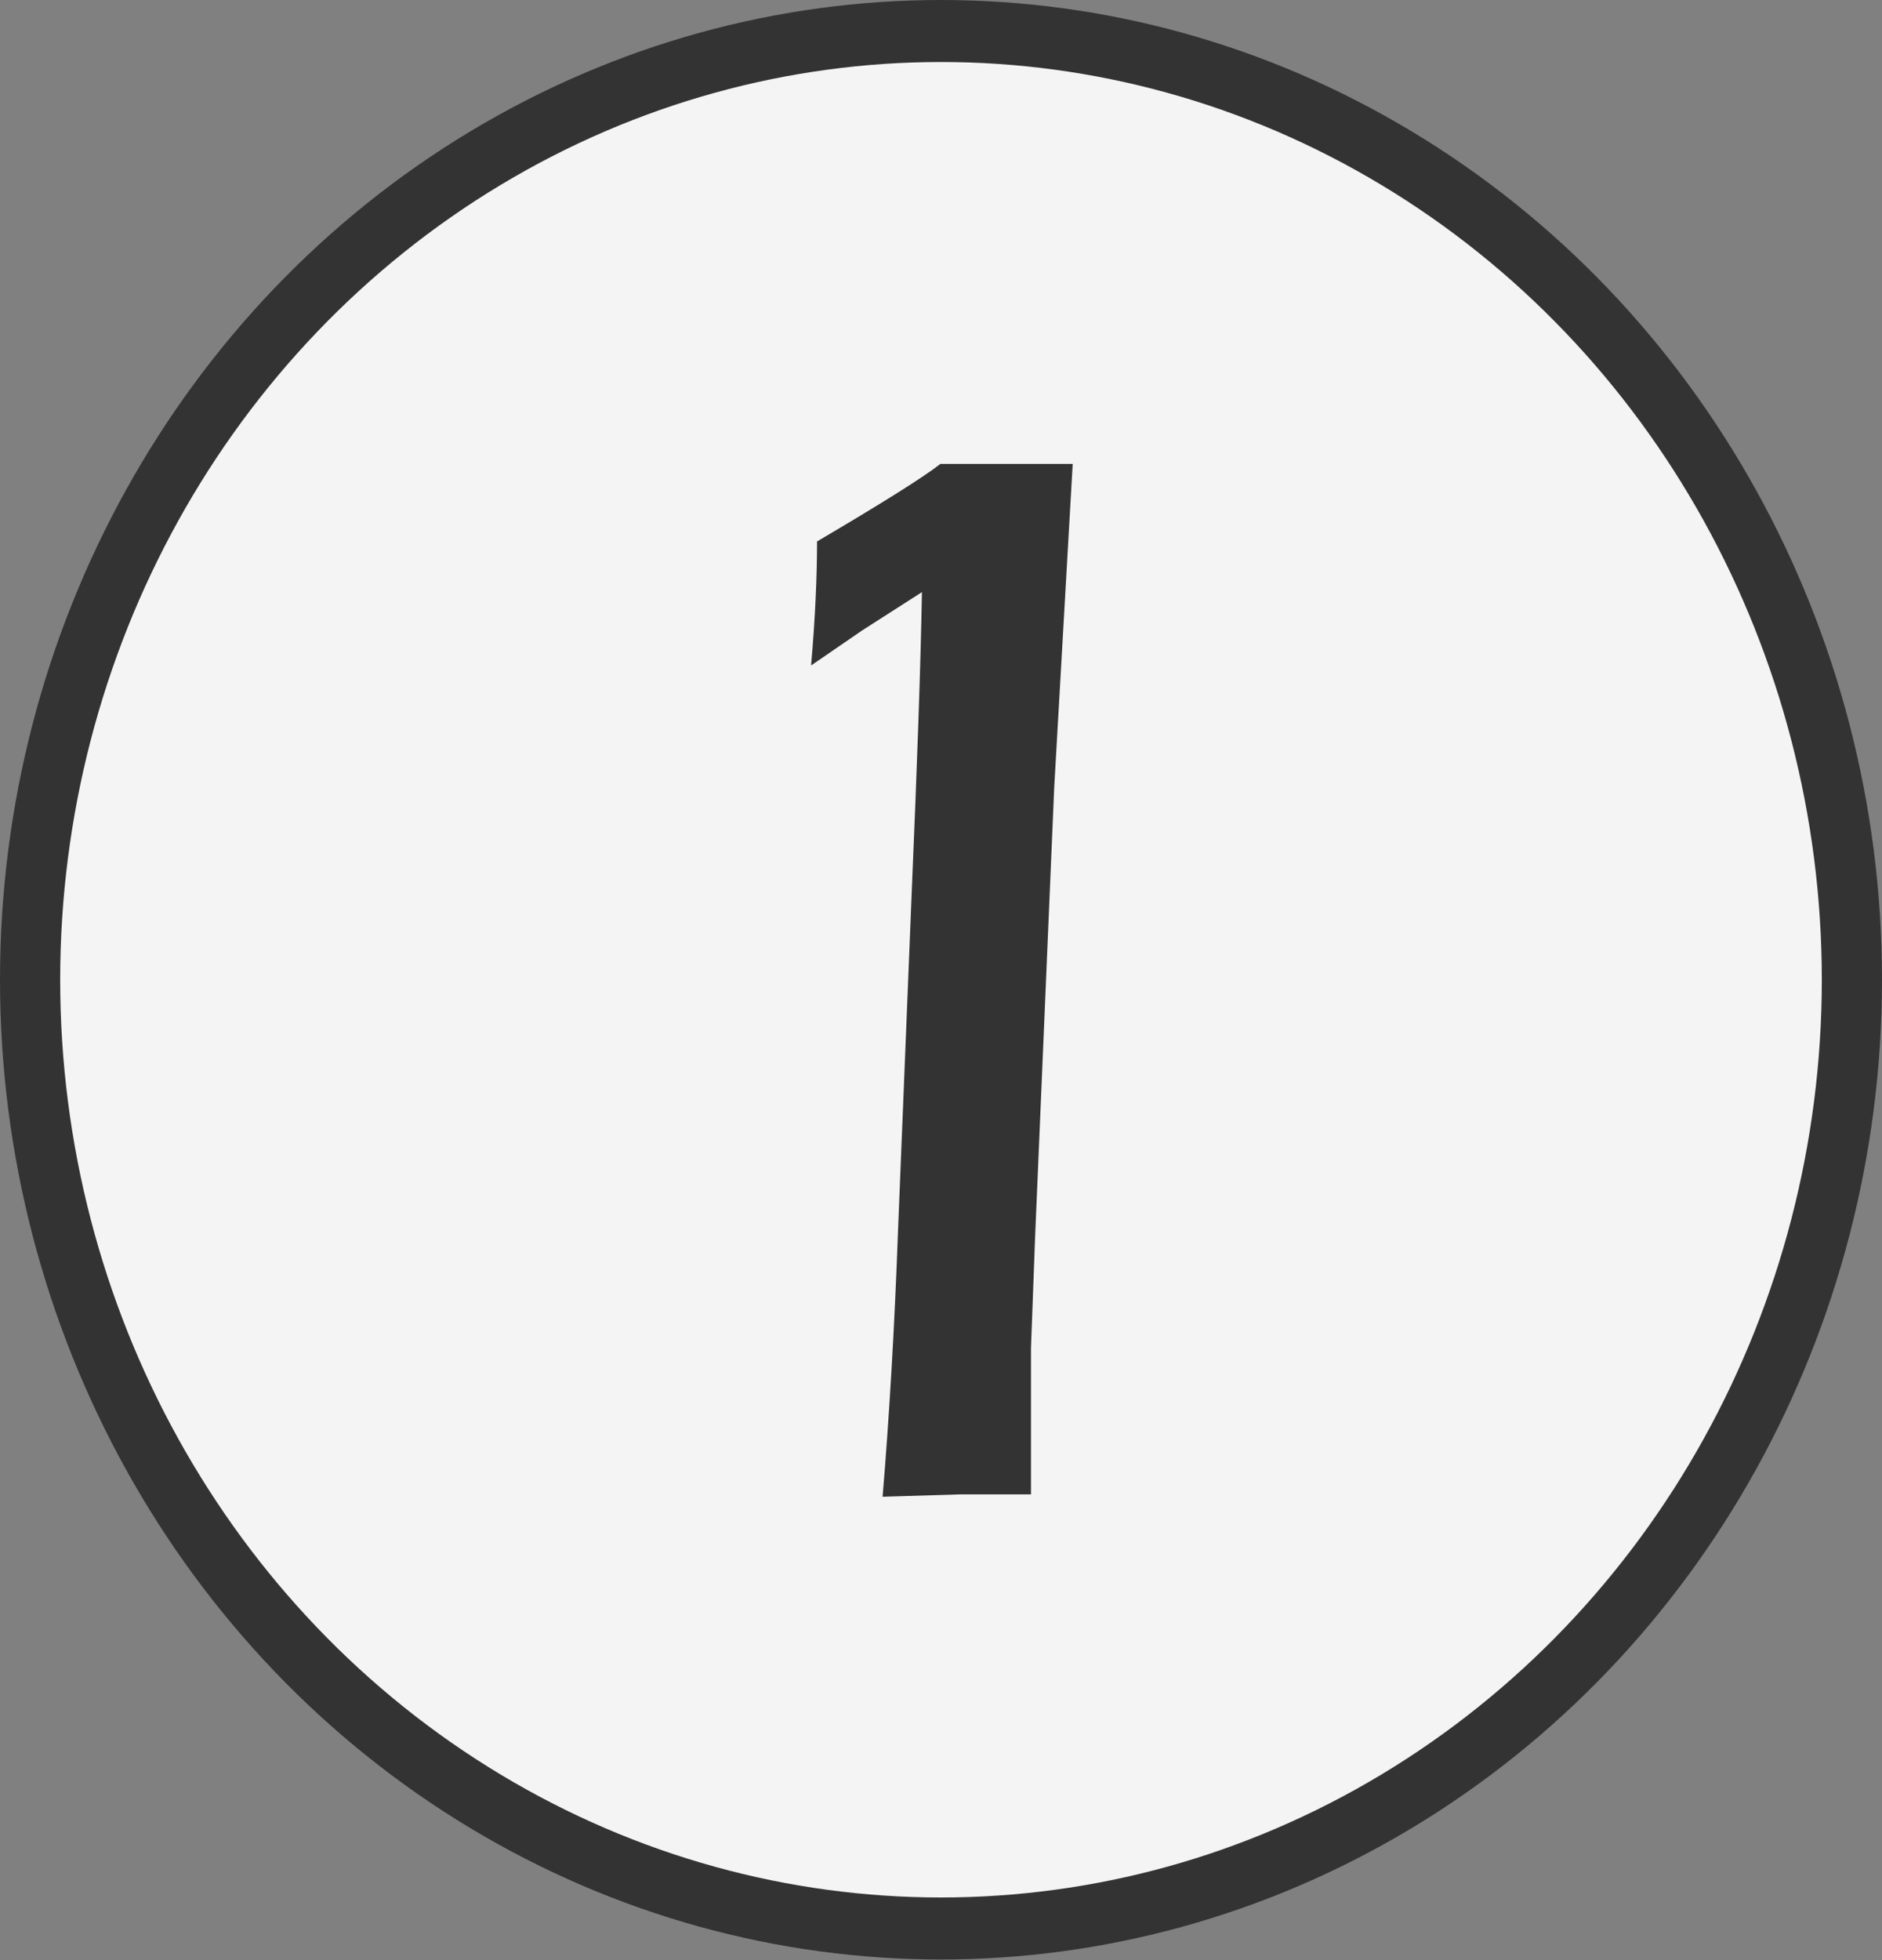 <svg xmlns="http://www.w3.org/2000/svg" viewBox="0 0 31.58 32.87"><rect x="0" y="0" width="31.58" height="32.87" fill="#808080" stroke="none"/><defs><style>.cls-1{fill:#333;}.cls-2{fill:#f4f4f4;}</style></defs><title>one</title><g id="Layer_2" data-name="Layer 2"><g id="desktop"><ellipse class="cls-1" cx="15.79" cy="16.43" rx="15.79" ry="16.43"/><ellipse class="cls-2" cx="15.79" cy="16.43" rx="14.78" ry="15.39"/><path class="cls-1" d="M14.81,25.1c.11-1.32.2-2.82.26-4.49l.23-5.68c.09-2.12.15-3.8.17-5l-1,.64-.86.59c.07-.8.1-1.49.1-2.08,1.07-.63,1.76-1.06,2.07-1.3H18l-.31,5.42-.32,7.52L17.3,22.6c0,.48,0,1,0,1.46v1l-1.18,0Z"/></g></g></svg>